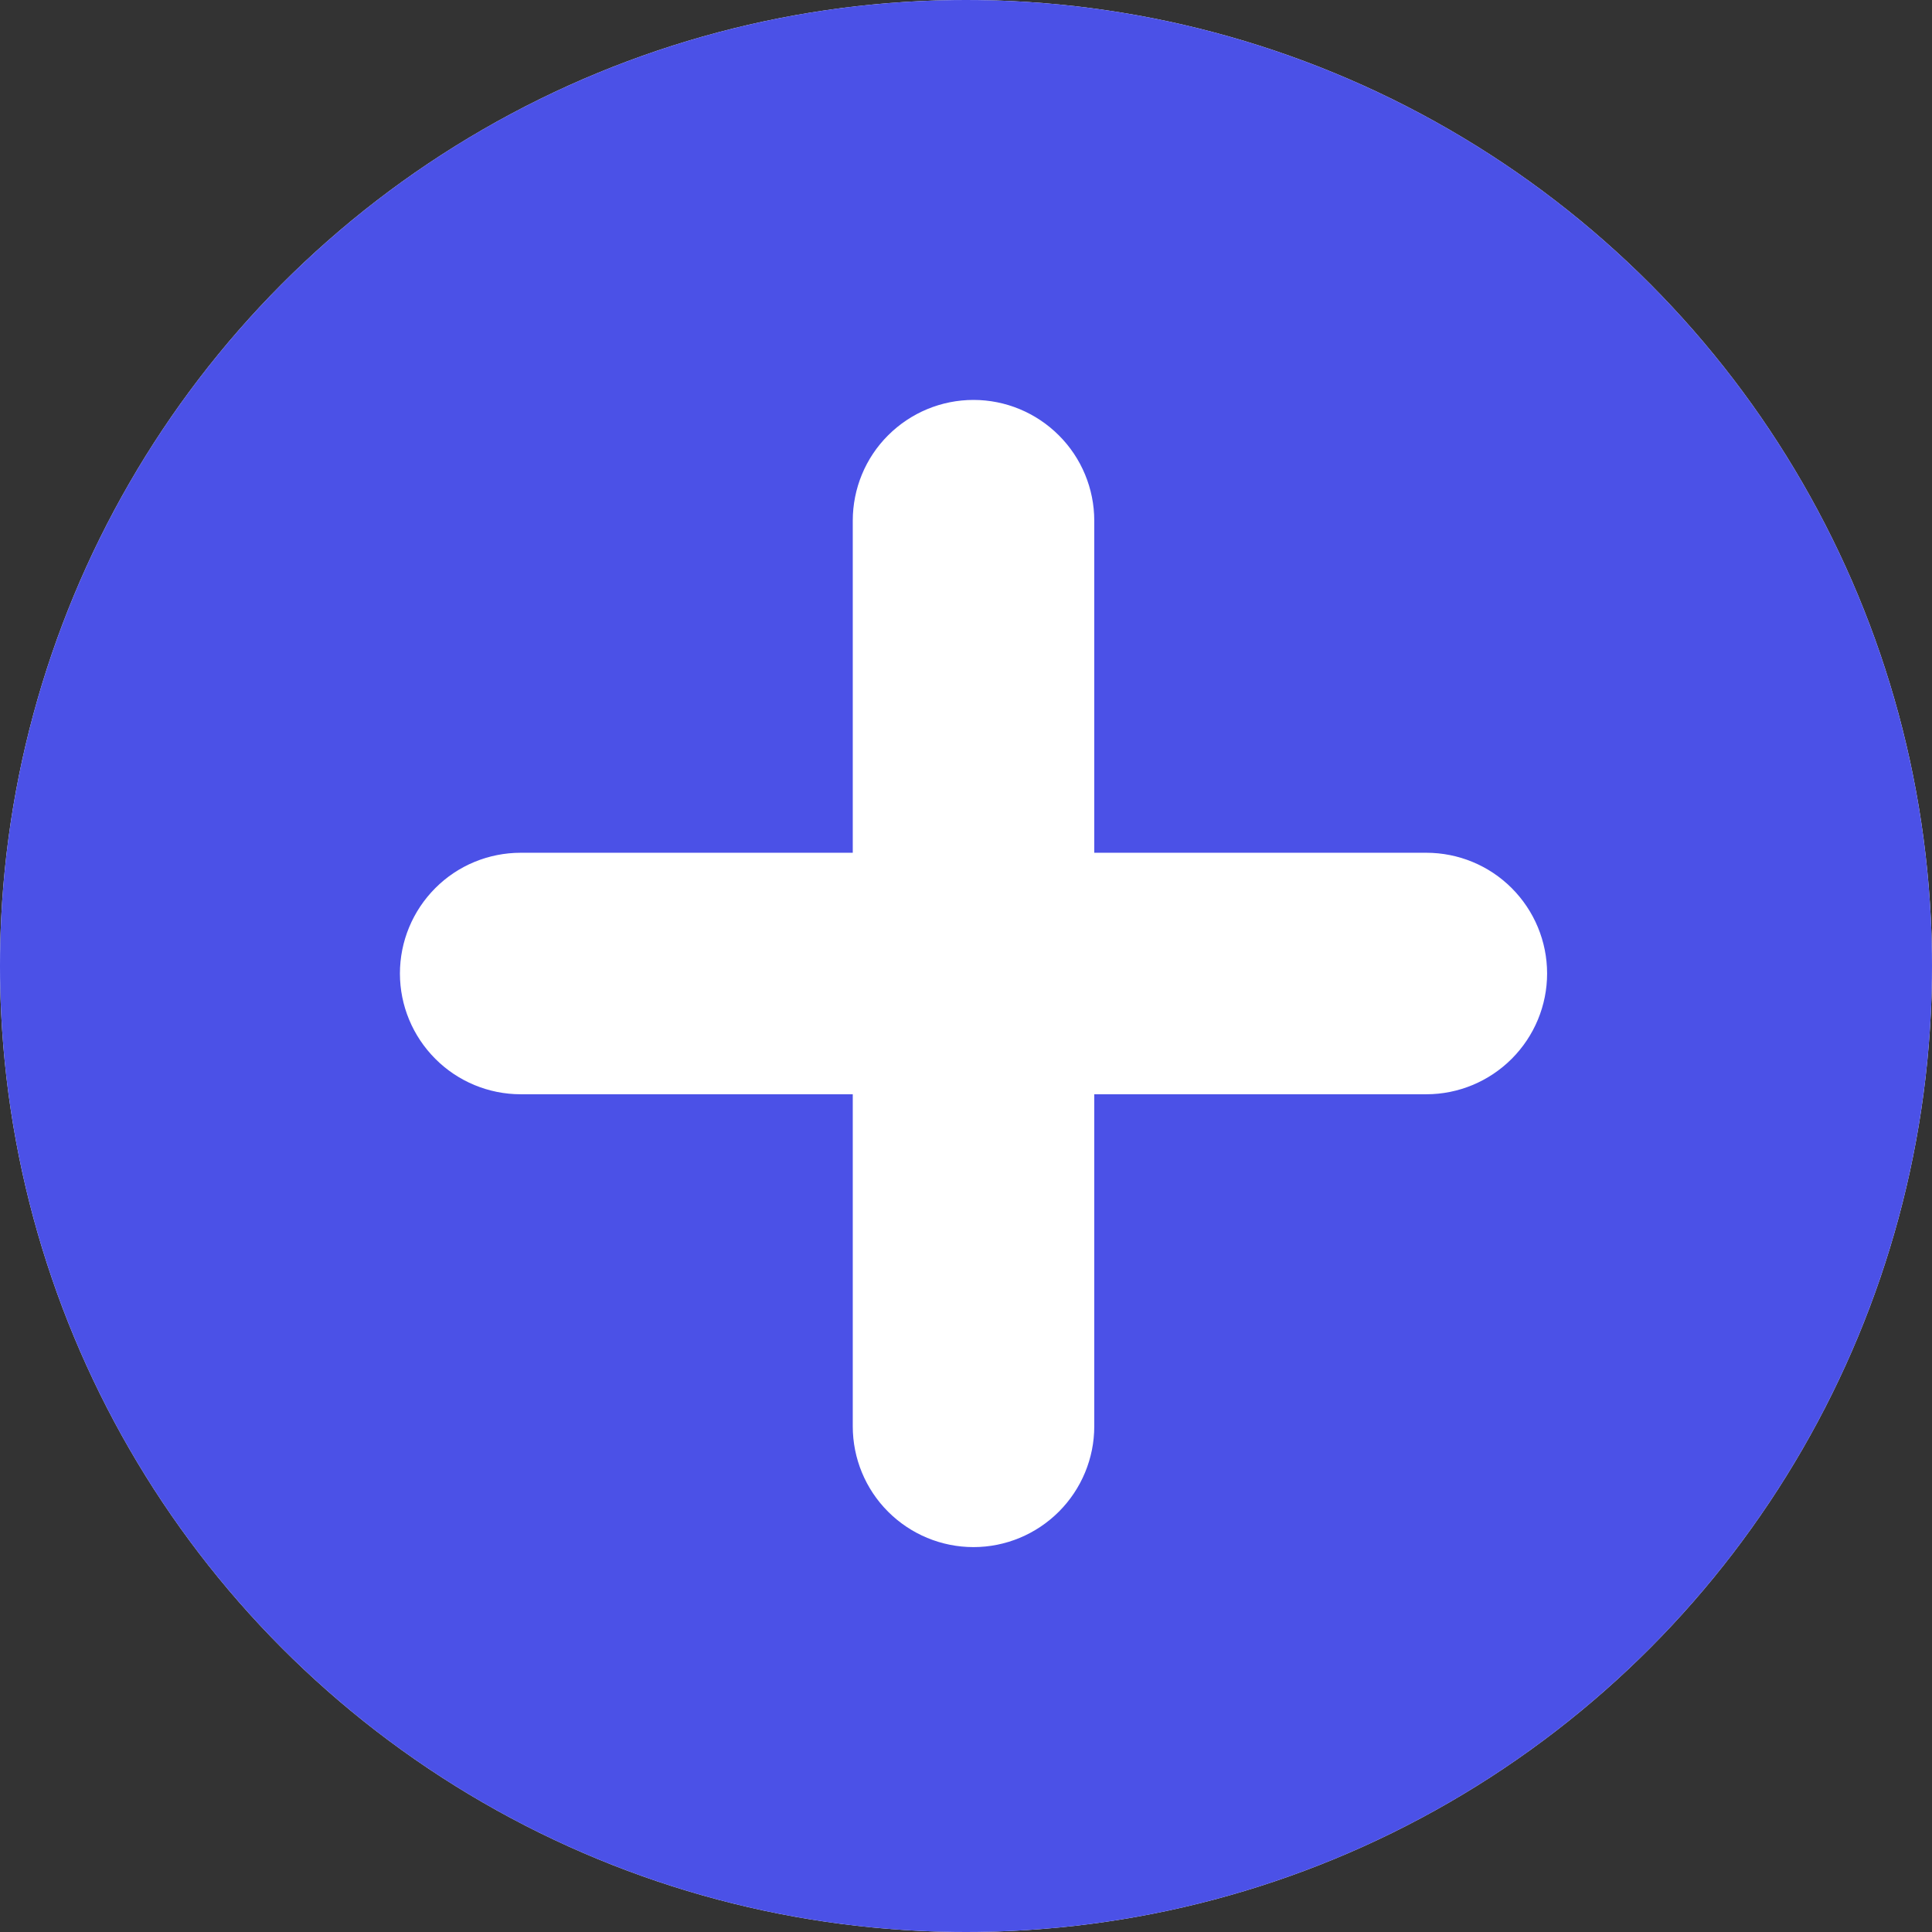 <svg width="18" height="18" viewBox="0 0 18 18" fill="none" xmlns="http://www.w3.org/2000/svg">
<rect x="0" y="0" width="18" height="18" fill="#333333" stroke="none"/>
<g clip-path="url(#clip0_1364_18055)">
<circle cx="9" cy="9" r="9" fill="white"/>
<path d="M9 0C11.387 0 13.676 0.948 15.364 2.636C17.052 4.324 18 6.613 18 9C18 11.387 17.052 13.676 15.364 15.364C13.676 17.052 11.387 18 9 18C6.613 18 4.324 17.052 2.636 15.364C0.948 13.676 0 11.387 0 9C0 6.613 0.948 4.324 2.636 2.636C4.324 0.948 6.613 0 9 0ZM10.195 4.851C10.195 4.553 10.076 4.266 9.865 4.056C9.654 3.845 9.368 3.726 9.07 3.726C8.771 3.726 8.485 3.845 8.274 4.056C8.063 4.266 7.945 4.553 7.945 4.851V7.945H4.851C4.553 7.945 4.266 8.063 4.056 8.274C3.845 8.485 3.726 8.771 3.726 9.07C3.726 9.368 3.845 9.654 4.056 9.865C4.266 10.076 4.553 10.195 4.851 10.195H7.945V13.289C7.945 13.587 8.063 13.873 8.274 14.084C8.485 14.295 8.771 14.414 9.07 14.414C9.368 14.414 9.654 14.295 9.865 14.084C10.076 13.873 10.195 13.587 10.195 13.289V10.195H13.289C13.587 10.195 13.873 10.076 14.084 9.865C14.295 9.654 14.414 9.368 14.414 9.07C14.414 8.771 14.295 8.485 14.084 8.274C13.873 8.063 13.587 7.945 13.289 7.945H10.195V4.851Z" fill="#4B51E7"/>
</g>
<defs>
<clipPath id="clip0_1364_18055">
<rect width="18" height="18" fill="white"/>
</clipPath>
</defs>
</svg>
